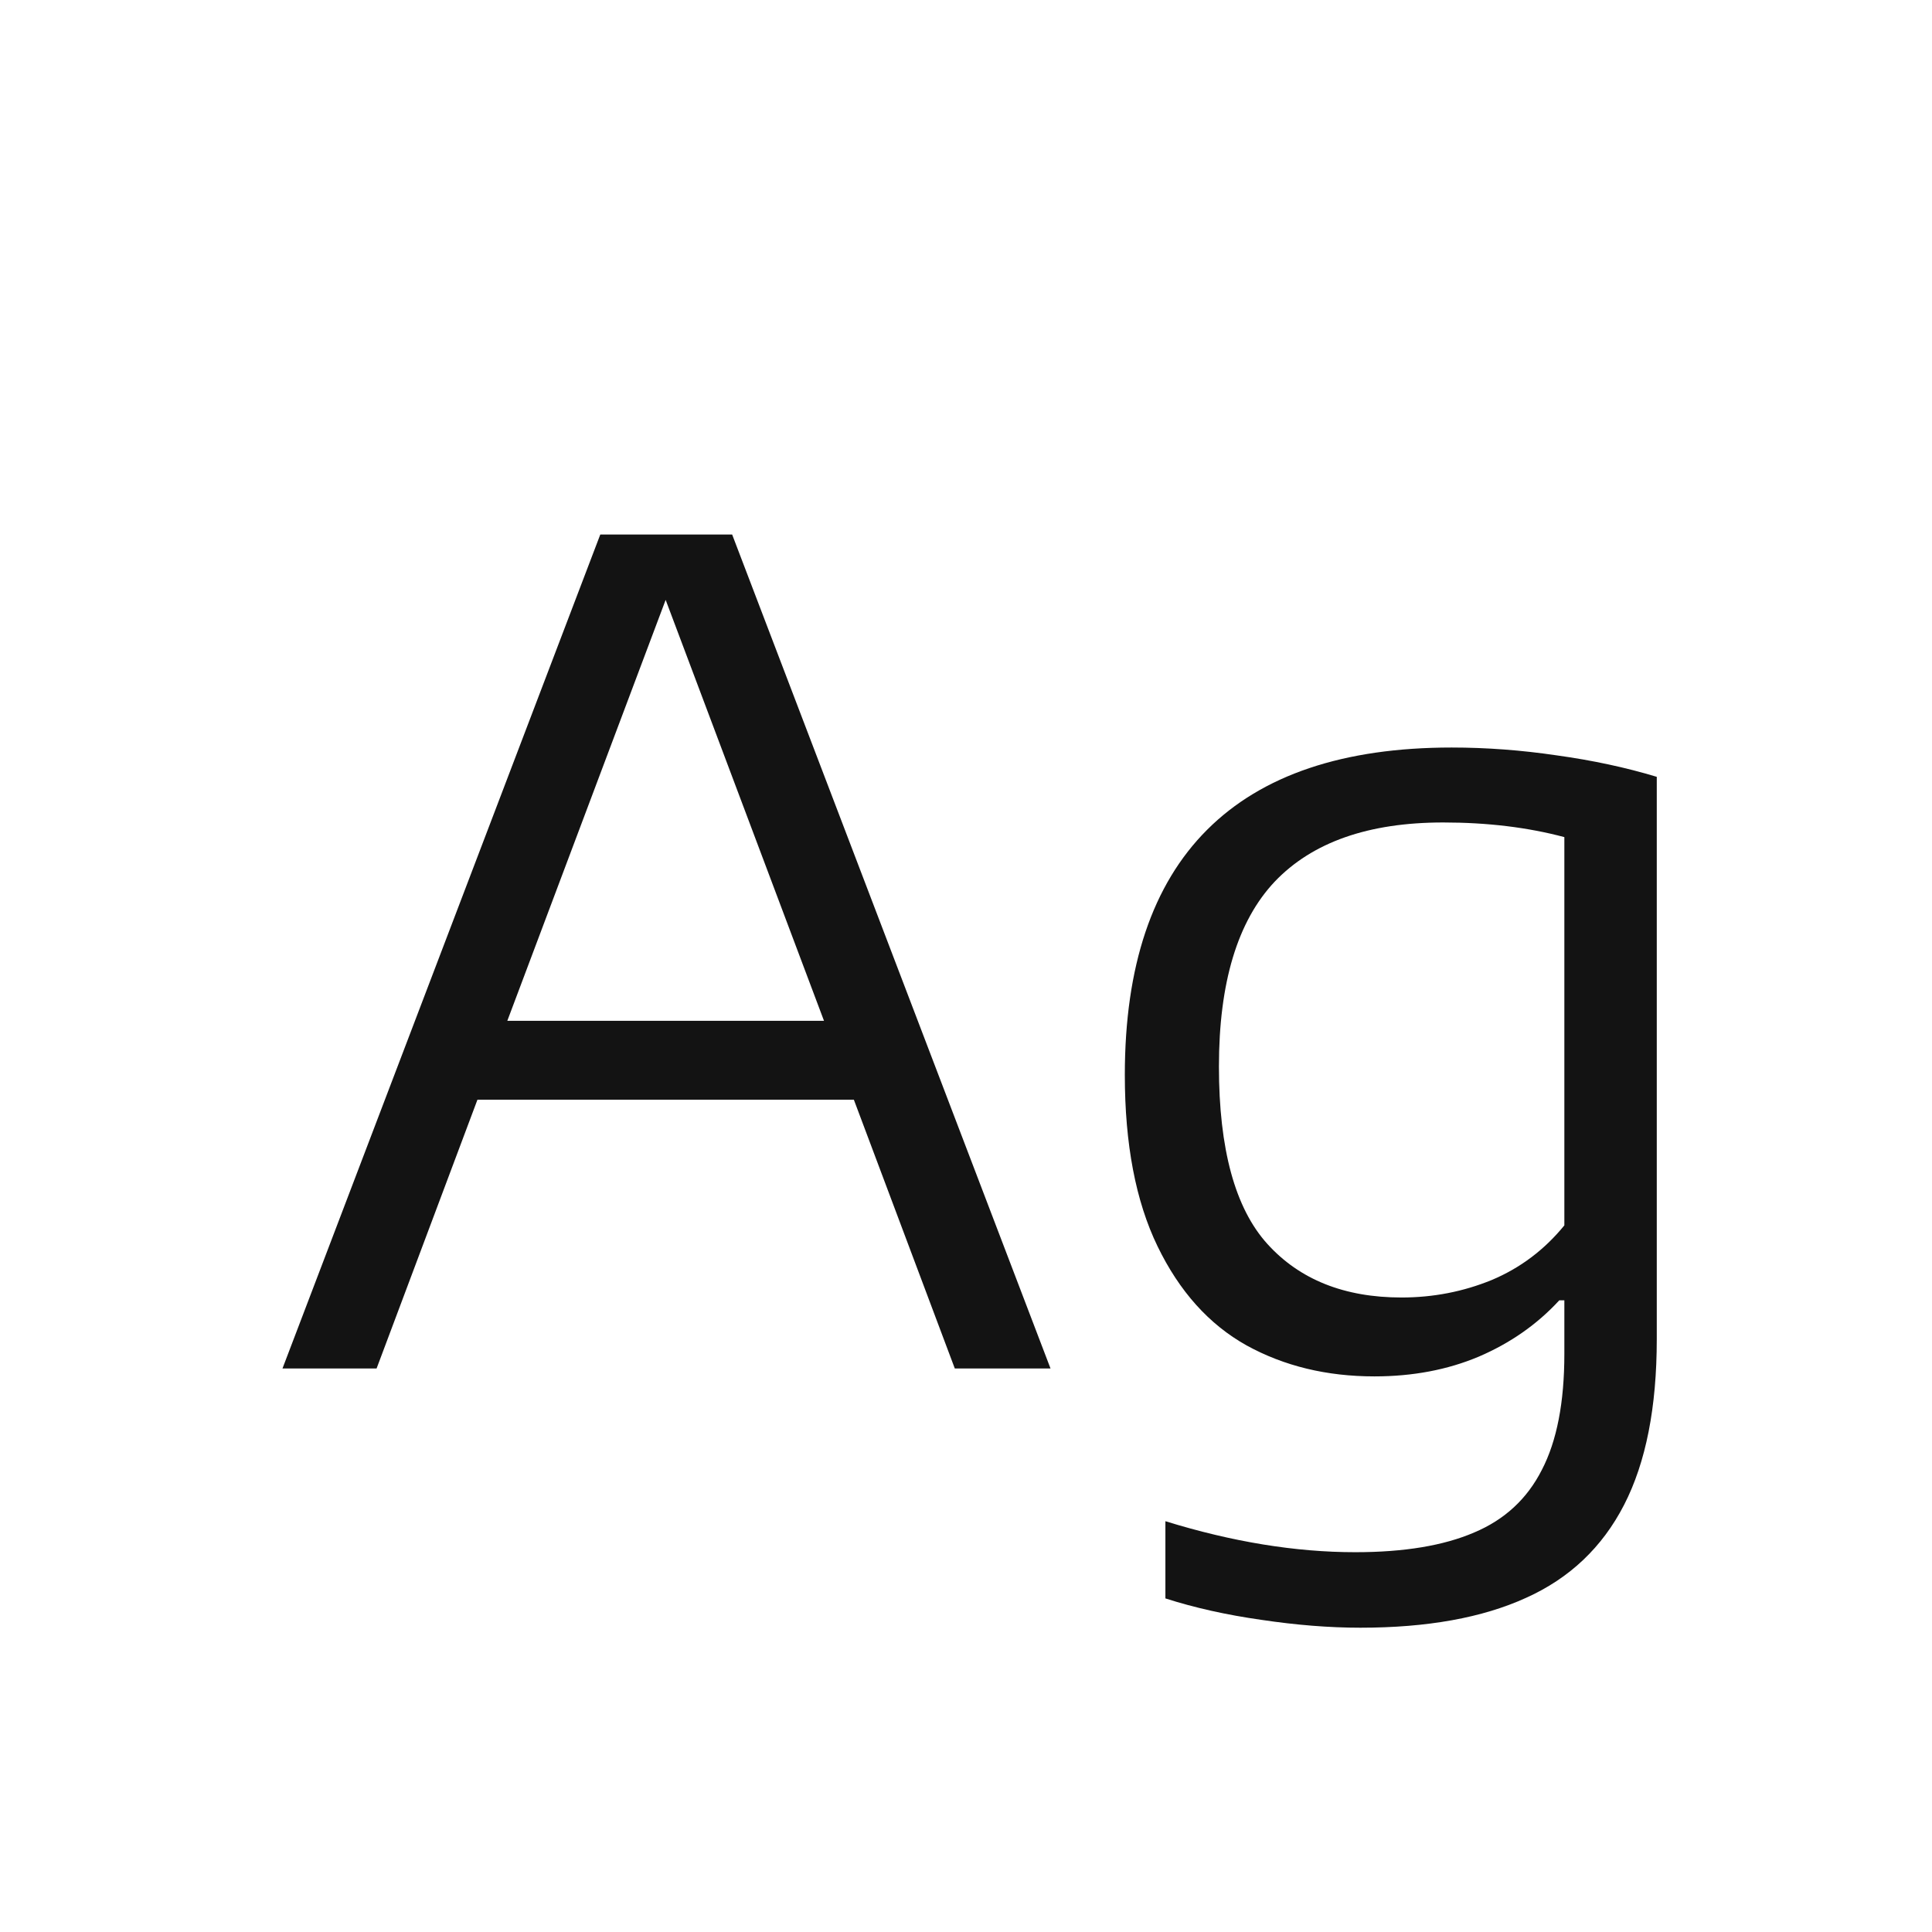 <svg width="24" height="24" viewBox="0 0 24 24" fill="none" xmlns="http://www.w3.org/2000/svg">
<path d="M11.861 17L10.607 13.661H5.931L4.678 17H3.509L7.457 6.64H9.095L13.05 17H11.861ZM6.302 12.681H10.236L8.269 7.452L6.302 12.681ZM16.899 20.22C16.512 20.22 16.101 20.187 15.667 20.122C15.238 20.061 14.841 19.973 14.477 19.856V18.897C15.308 19.154 16.094 19.282 16.836 19.282C17.443 19.282 17.935 19.2 18.313 19.037C18.691 18.878 18.971 18.619 19.153 18.26C19.34 17.901 19.433 17.42 19.433 16.818V16.153H19.37C19.095 16.452 18.761 16.685 18.369 16.853C17.982 17.016 17.55 17.098 17.074 17.098C16.481 17.098 15.952 16.97 15.485 16.713C15.018 16.452 14.65 16.041 14.379 15.481C14.108 14.921 13.973 14.212 13.973 13.353C13.973 12.004 14.314 10.989 14.995 10.308C15.676 9.627 16.689 9.286 18.033 9.286C18.467 9.286 18.903 9.319 19.342 9.384C19.781 9.445 20.194 9.533 20.581 9.65V16.636C20.581 17.481 20.446 18.167 20.175 18.694C19.904 19.221 19.498 19.606 18.957 19.849C18.416 20.096 17.73 20.22 16.899 20.22ZM17.41 16.118C17.802 16.118 18.175 16.046 18.53 15.901C18.885 15.752 19.186 15.525 19.433 15.222V10.399C18.98 10.278 18.479 10.217 17.928 10.217C16.999 10.217 16.302 10.462 15.835 10.952C15.373 11.442 15.142 12.207 15.142 13.248C15.142 14.275 15.343 15.01 15.744 15.453C16.145 15.896 16.701 16.118 17.41 16.118Z" fill="#131313"/>
</svg>
